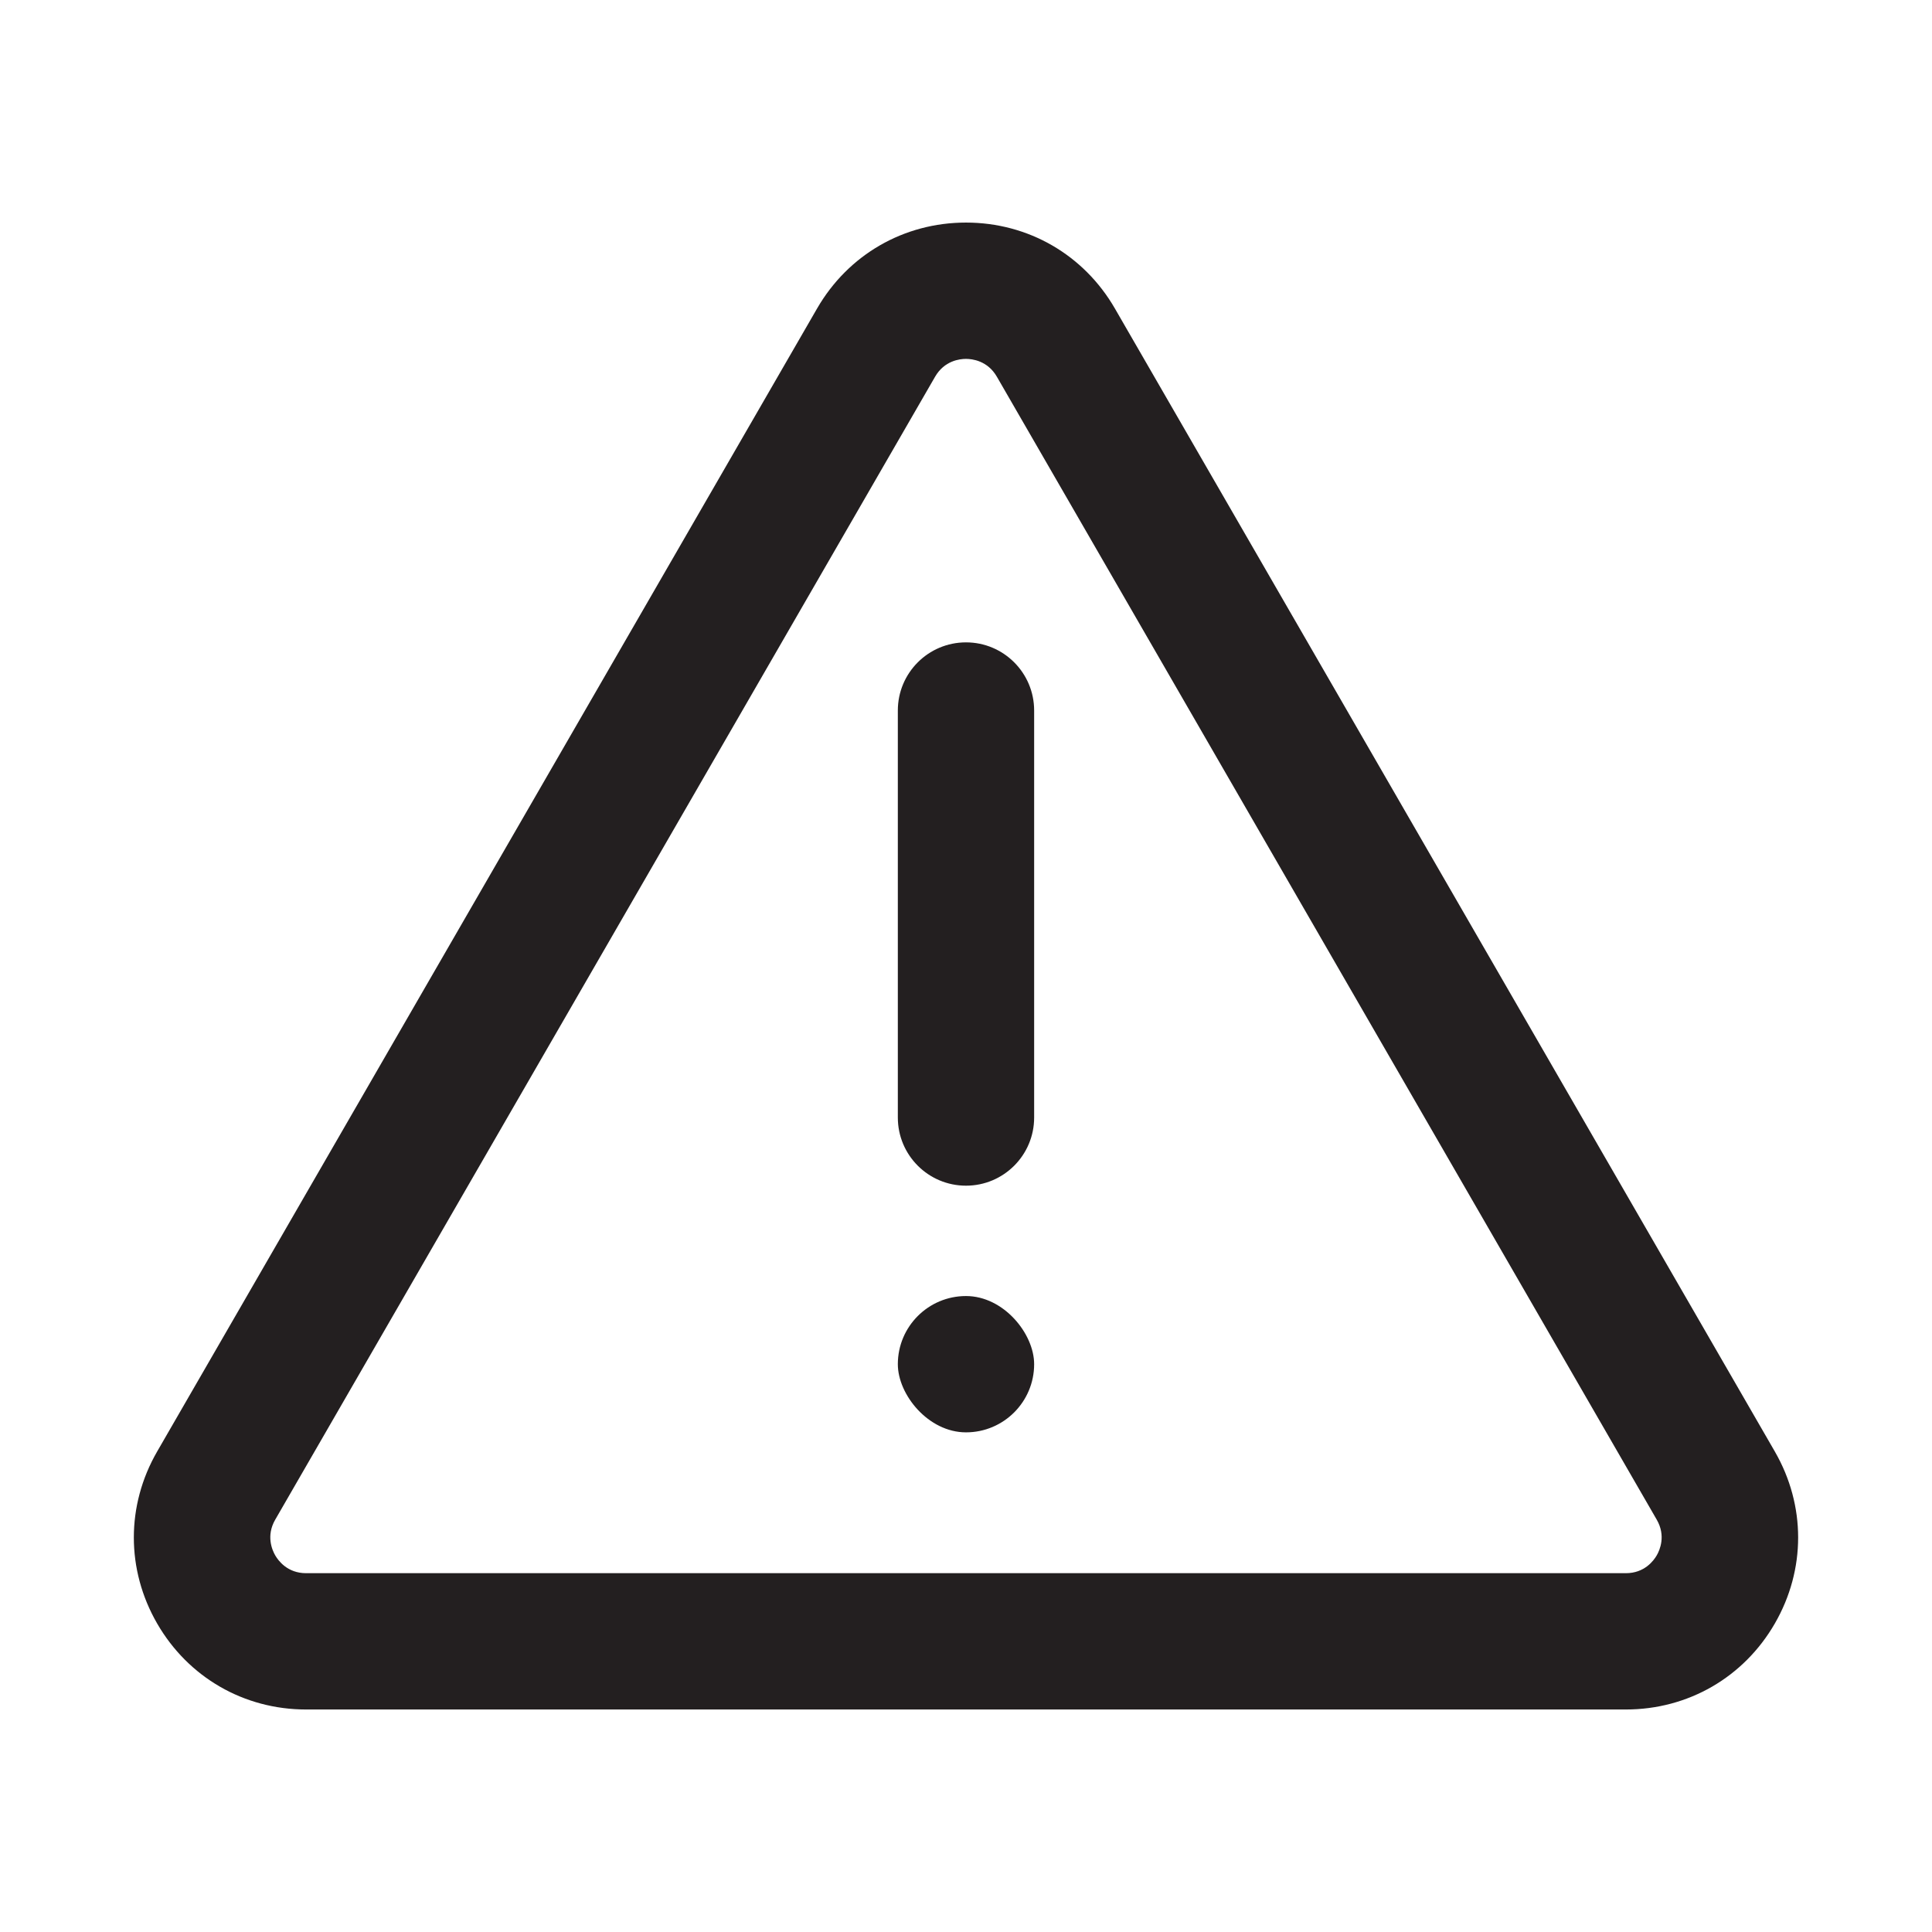 <?xml version="1.0" encoding="UTF-8"?>
<svg id="Layer_13" data-name="Layer 13" xmlns="http://www.w3.org/2000/svg" viewBox="0 0 850.41 850.41">
  <defs>
    <style>
      .cls-1 {
        fill: #231f20;
      }
    </style>
  </defs>
  <rect class="cls-1" x="395.2" y="570.48" width="60" height="60" rx="30" ry="30"/>
  <path class="cls-1" d="M359.64,135.82c13.68-23.7,38.19-37.85,65.56-37.85s51.87,14.15,65.56,37.85l290.47,503.1c13.68,23.7,13.68,52,0,75.7-13.68,23.7-38.19,37.85-65.56,37.85H134.73c-27.37,0-51.87-14.15-65.56-37.85-13.68-23.7-13.68-52,0-75.7L359.64,135.82m51.96,30L121.14,668.92c-4.09,7.08-1.36,13.34,0,15.7,1.36,2.36,5.41,7.85,13.59,7.85H715.66c8.18,0,12.23-5.49,13.59-7.85,1.36-2.36,4.09-8.61,0-15.7L438.79,165.82c-4.09-7.08-10.87-7.85-13.6-7.85s-9.5,.77-13.59,7.85h0Z"/>
  <path class="cls-1" d="M425.2,521.9c-16.57,0-30-13.43-30-30v-179.15c0-16.57,13.43-30,30-30s30,13.43,30,30v179.15c0,16.57-13.43,30-30,30Z"/>
</svg>